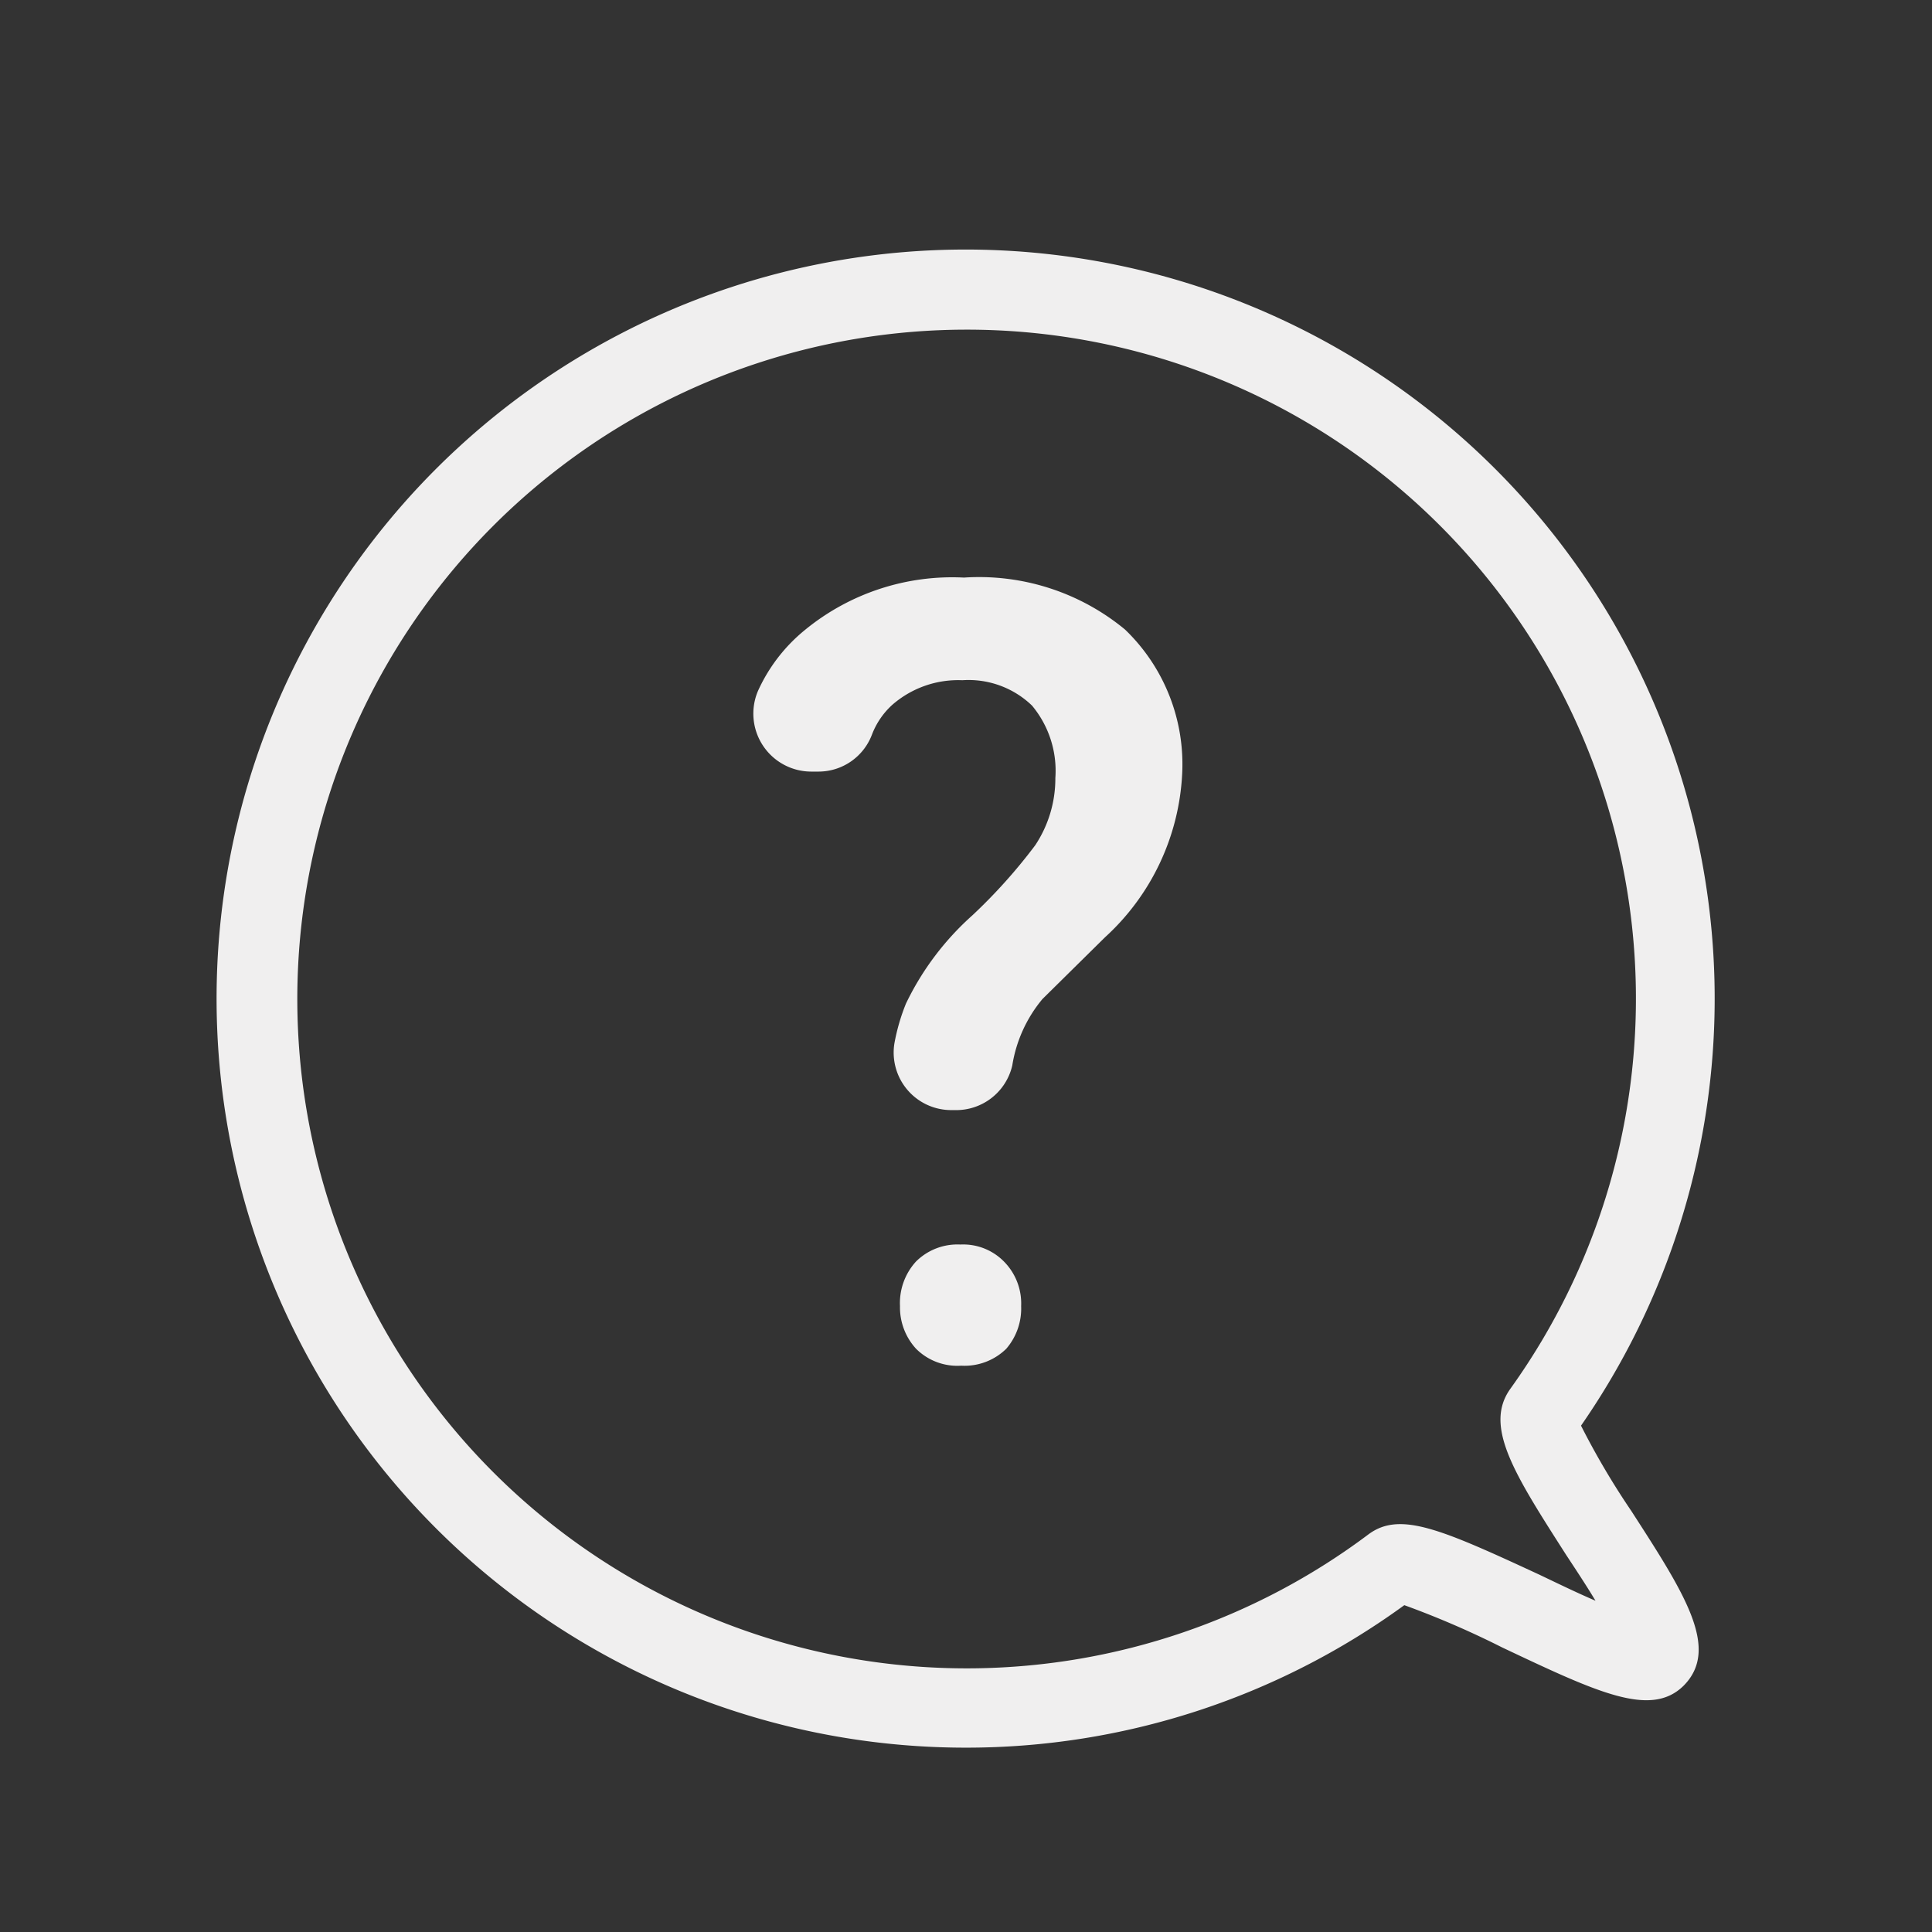 <svg id="Layer_1" data-name="Layer 1" xmlns="http://www.w3.org/2000/svg" width="48" height="48" viewBox="0 0 48 48"><rect x="0" y="0" width="48" height="48" fill="#333333" stroke="none"/><defs><style>.cls-1{fill:#f0efef;}</style></defs><path class="cls-1" d="M23.64,27.58a1.43,1.43,0,0,1-1.42-1.65,5,5,0,0,1,.29-1,7,7,0,0,1,1.65-2.19A13.45,13.45,0,0,0,25.72,21a3,3,0,0,0,.5-1.67,2.53,2.53,0,0,0-.58-1.8,2.27,2.27,0,0,0-1.73-.63,2.49,2.49,0,0,0-1.74.61,1.93,1.93,0,0,0-.51.75,1.42,1.42,0,0,1-1.32.91h-.19a1.44,1.44,0,0,1-1.32-2A4.16,4.16,0,0,1,20,15.65a5.77,5.77,0,0,1,3.95-1.3,5.69,5.69,0,0,1,4,1.29,4.64,4.64,0,0,1,1.42,3.6,5.89,5.89,0,0,1-1.92,4.05l-1.55,1.53a3.41,3.41,0,0,0-.75,1.65,1.43,1.43,0,0,1-1.43,1.11Zm-1.28,4.87a1.53,1.53,0,0,1,.4-1.11,1.46,1.46,0,0,1,1.1-.42,1.42,1.42,0,0,1,1.1.44,1.48,1.48,0,0,1,.41,1.09A1.53,1.53,0,0,1,25,33.51a1.48,1.48,0,0,1-1.12.42,1.45,1.45,0,0,1-1.12-.42A1.52,1.52,0,0,1,22.36,32.45Z"/><path class="cls-1" d="M24,43.42a18.61,18.61,0,1,1,15.28-8,19.2,19.2,0,0,0,1.25,2.12c1.33,2.06,2.21,3.42,1.3,4.34h0c-.81.8-2.12.18-4.51-.95a22.26,22.26,0,0,0-2.43-1.05A18.49,18.49,0,0,1,24,43.42ZM24,8.19A16.63,16.63,0,1,0,34,38.12c.78-.58,1.8-.13,4.24,1,.4.19.91.44,1.4.65-.24-.4-.52-.82-.73-1.14-1.28-2-2.05-3.19-1.39-4.12A16.62,16.62,0,0,0,24,8.19Z"/></svg>
